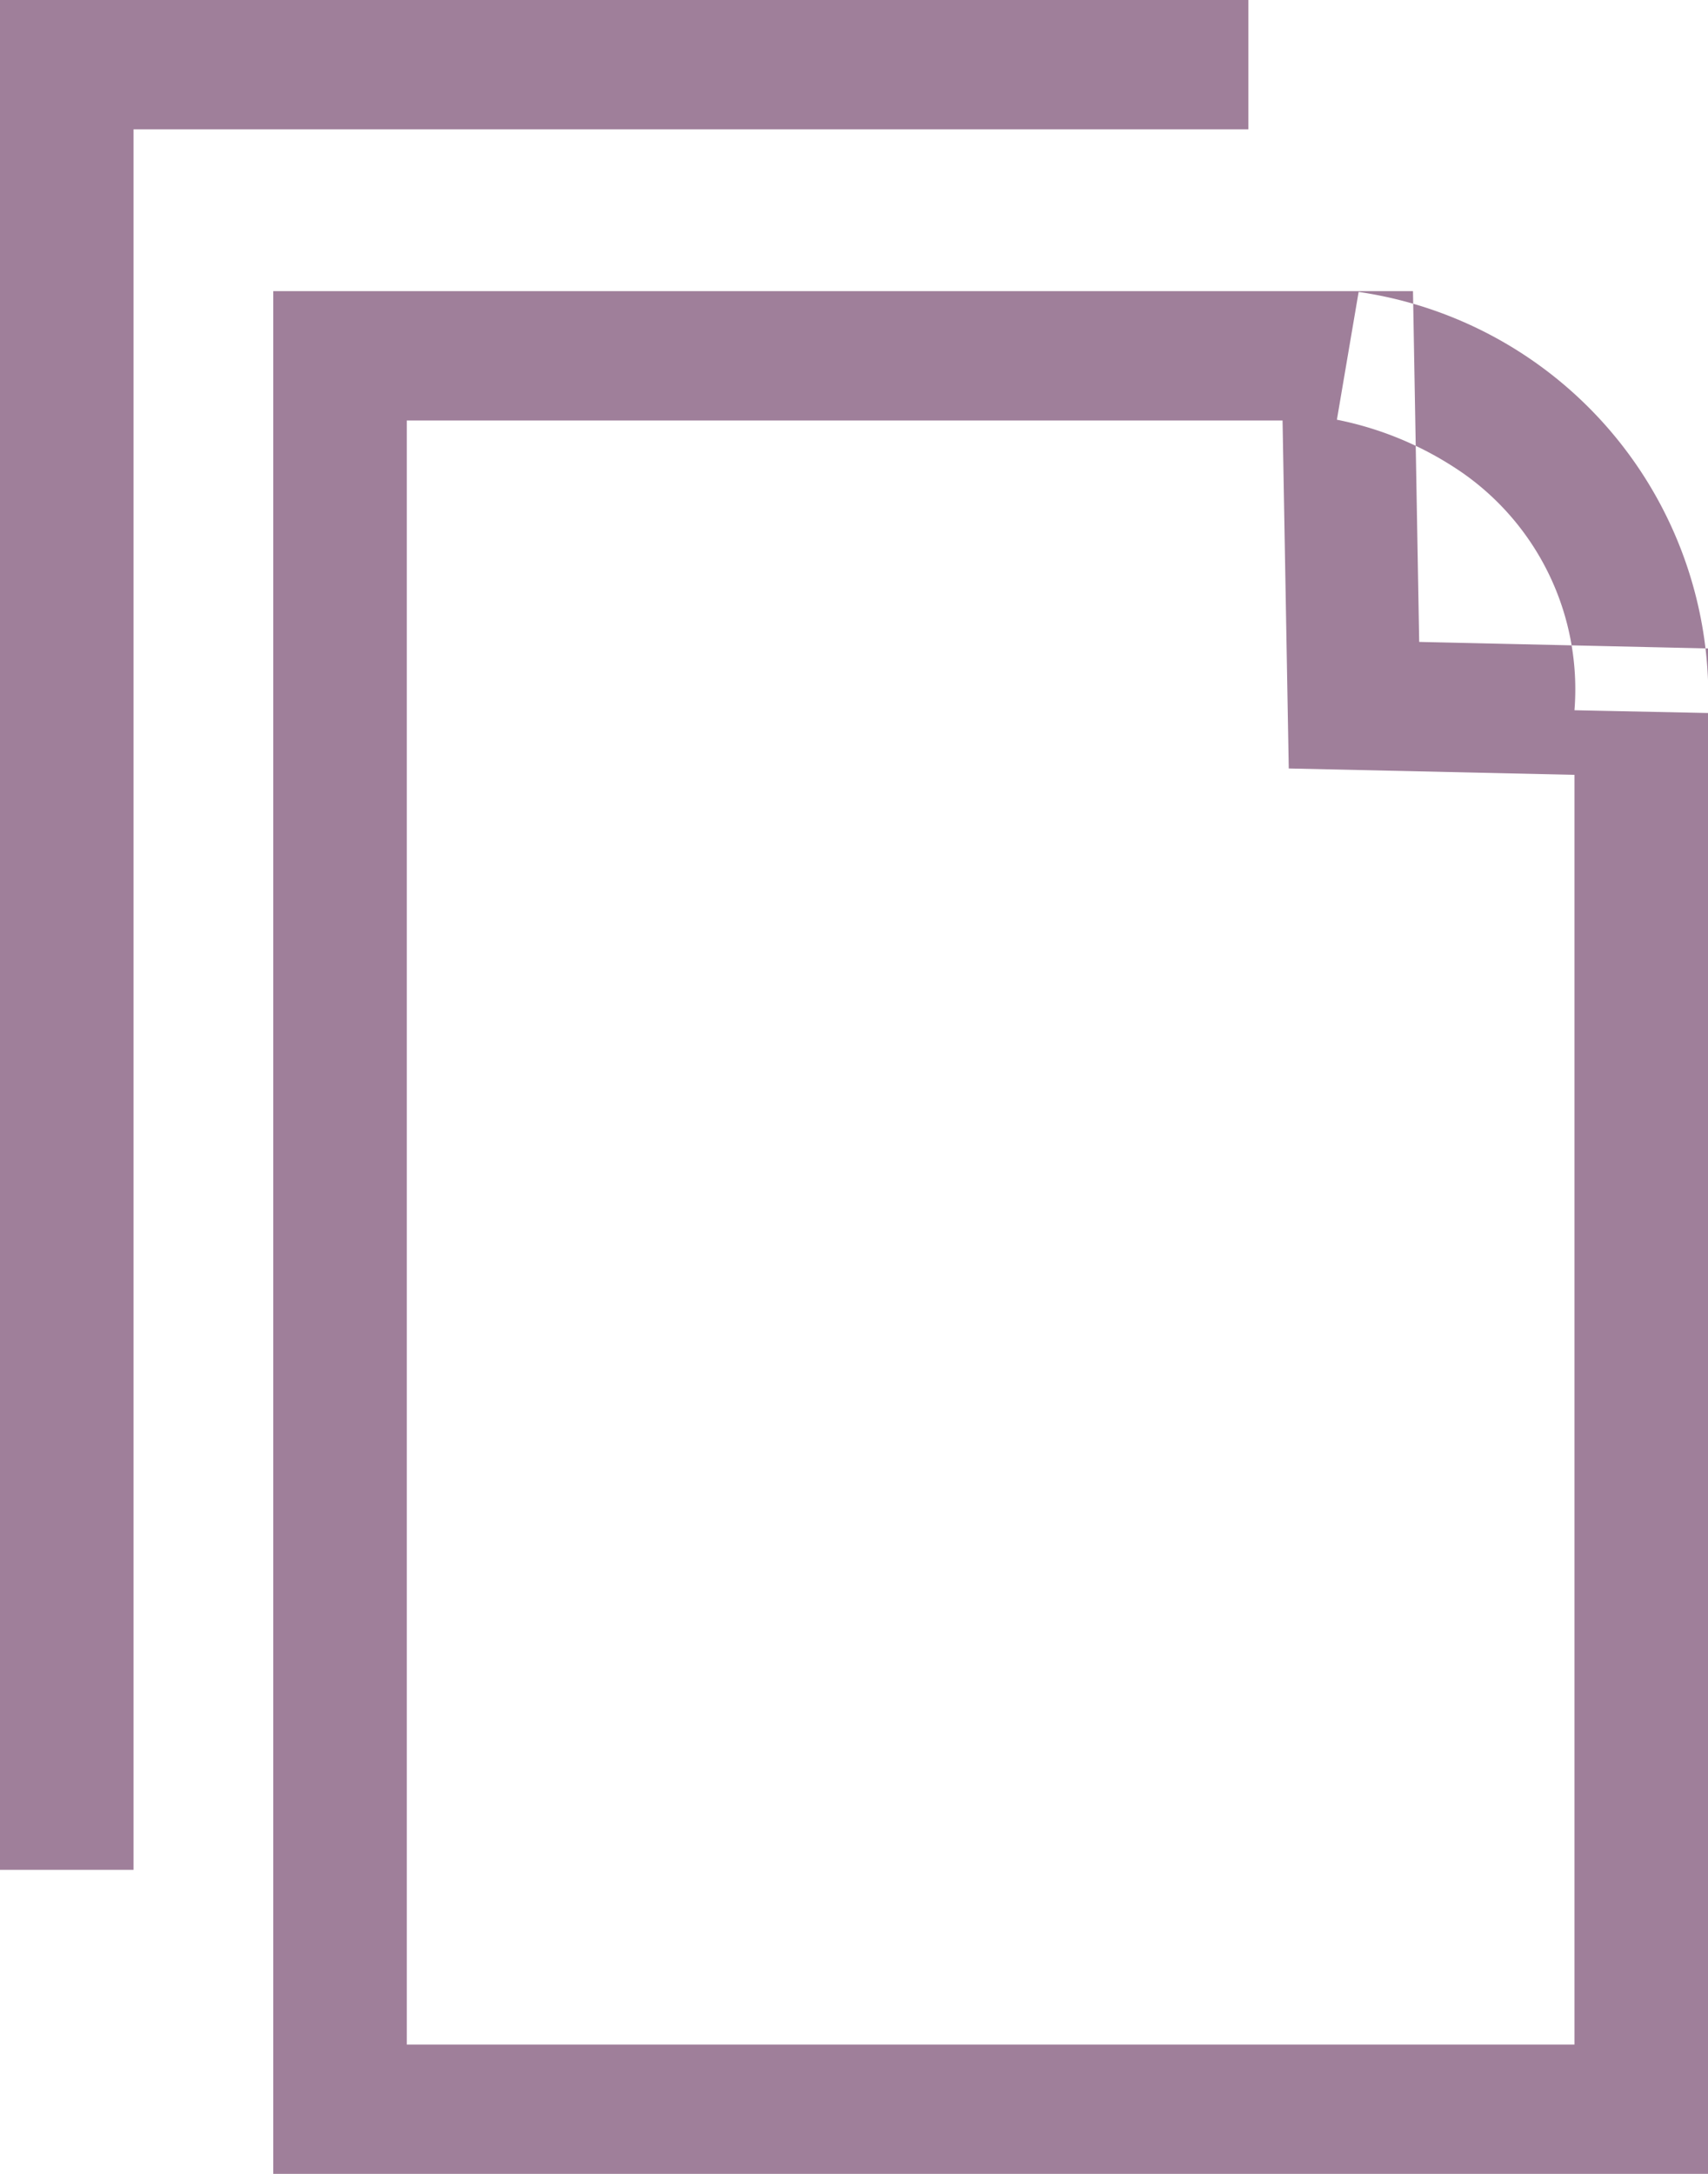<svg xmlns="http://www.w3.org/2000/svg" width="11" height="14" viewBox="0 0 11 14">
<defs>
    <style>
      .cls-1 {
        fill: #9f7f9a;
        fill-rule: evenodd;
      }
    </style>
  </defs>
  <path class="cls-1" d="M1029,763h-9.24V750.875h7.34l0.04,2.259,1.86,0.042V763Zm-8.38-.833h7.52V753.99l-1.84-.041-0.04-2.241h-5.64v10.459Zm8.38-8.575-0.86-.018a1.7,1.7,0,0,0-.72-1.528,2.166,2.166,0,0,0-.81-0.343l0.14-.823A2.633,2.633,0,0,1,1029,753.592Zm-10.14,7.45H1018V749h8.04v0.833h-7.18v11.209Z" transform="translate(-1018 -749)"/>
</svg>
